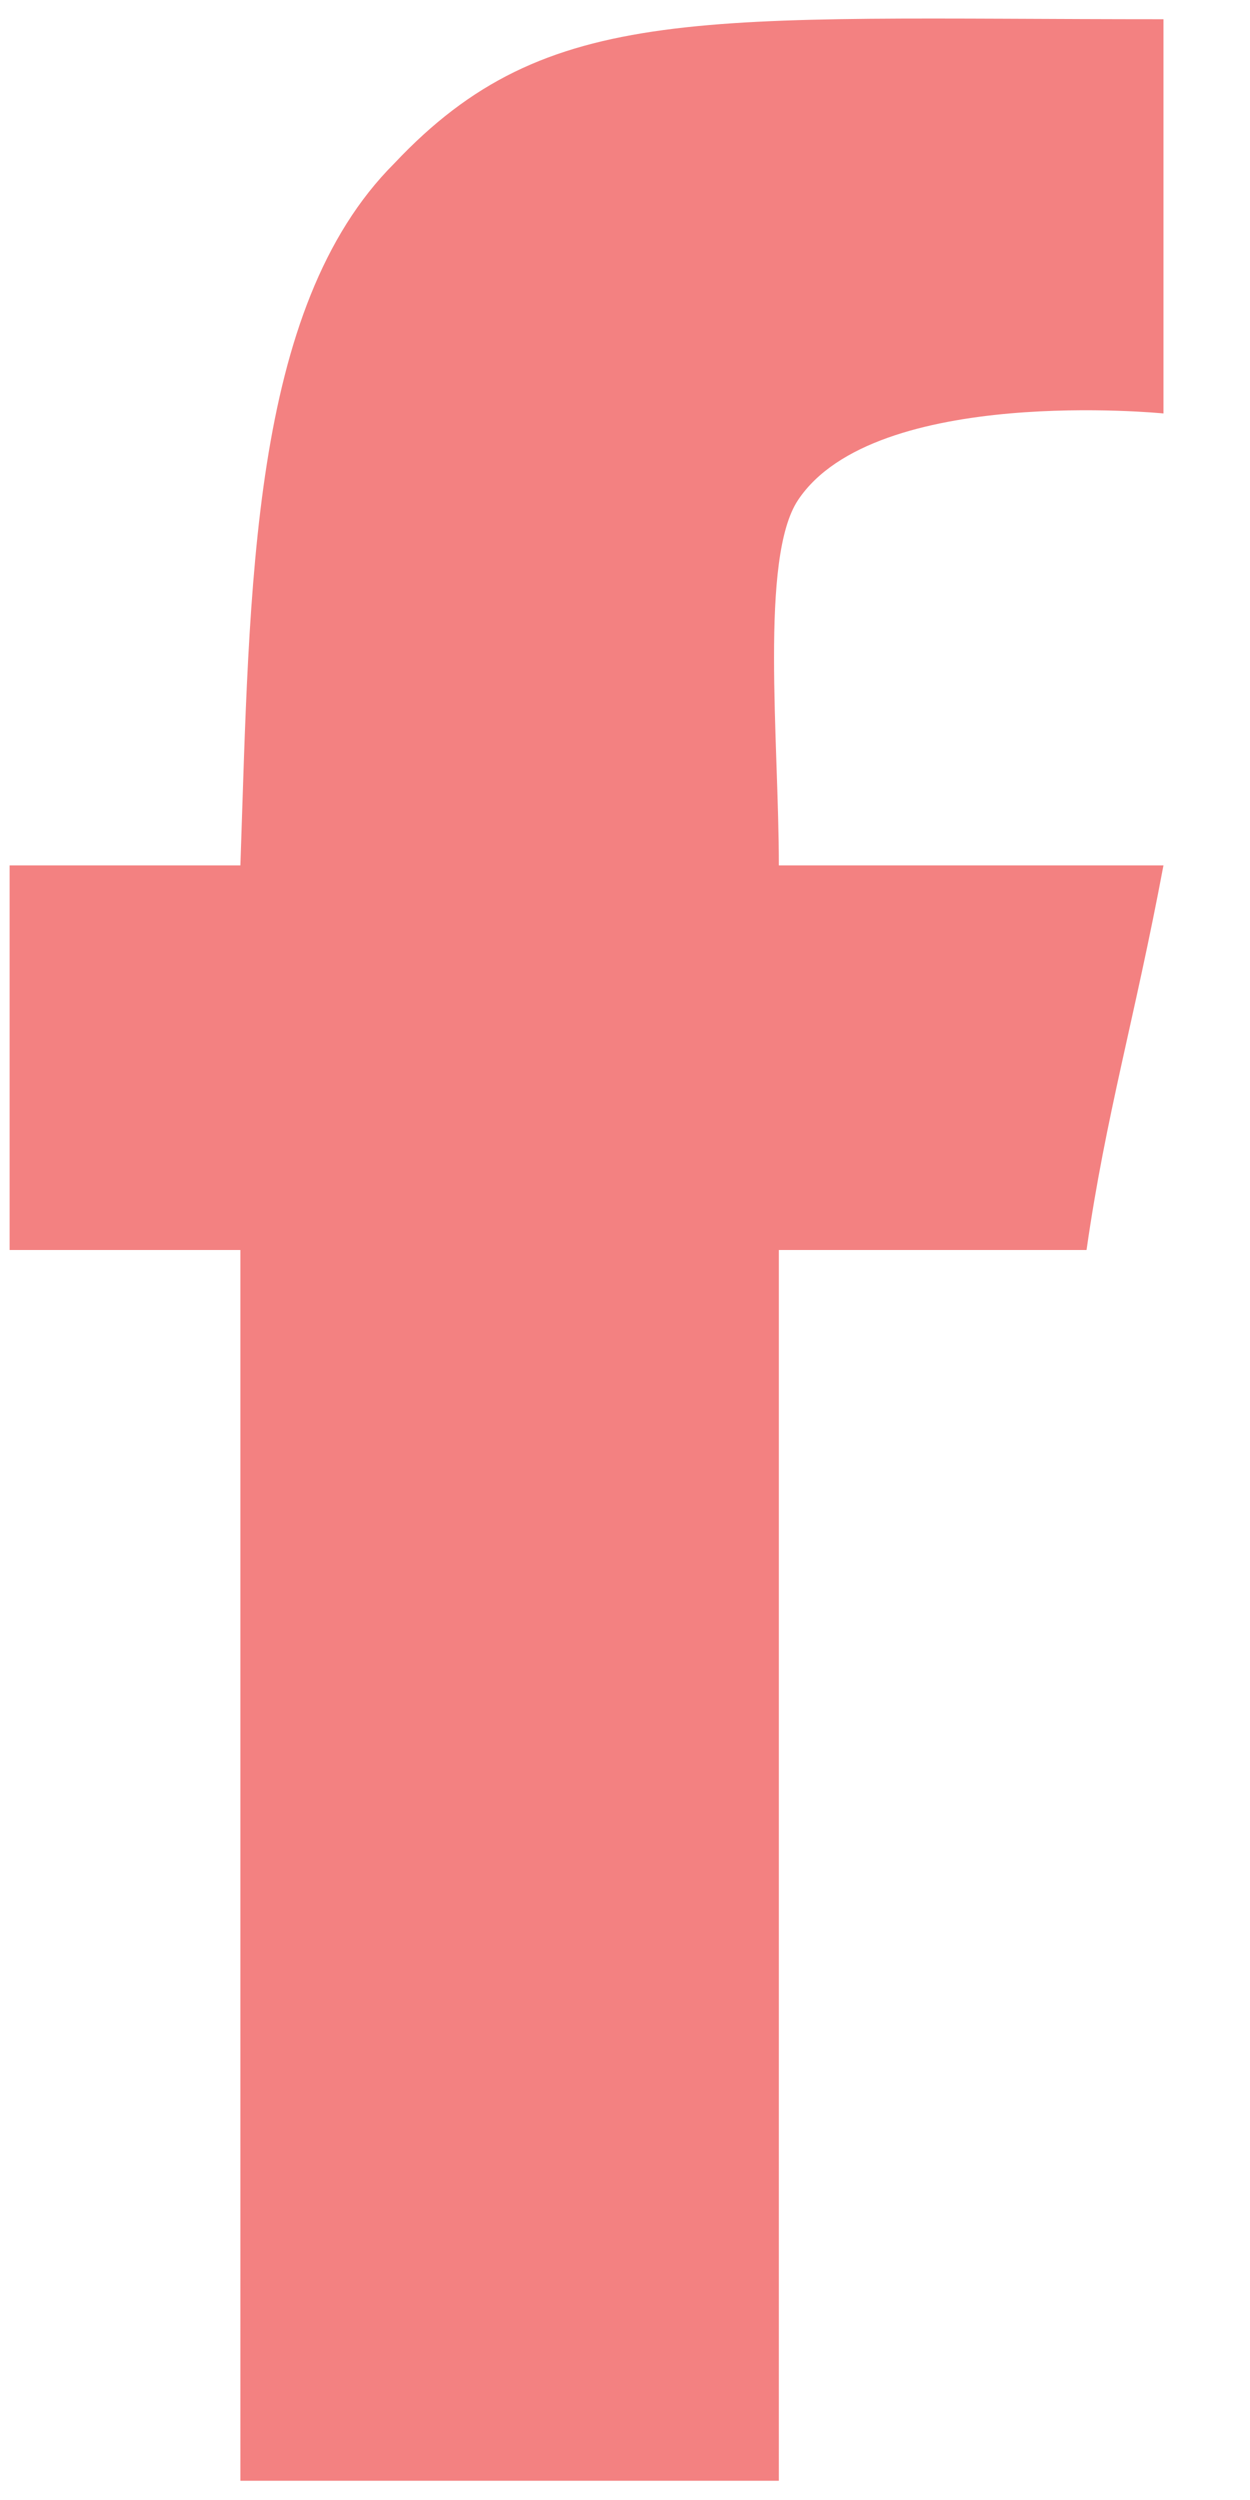 <svg version="1.2" xmlns="http://www.w3.org/2000/svg" viewBox="0 0 13 26" width="13" height="26"><style>.a{fill:#f38181}</style><path class="a" d="m12.1 0.2c0 1.5 0 4.1 0 4.1 0 0-3-0.3-3.8 0.9-0.4 0.6-0.2 2.5-0.2 3.8 1.3 0 2.7 0 4 0-0.3 1.6-0.6 2.6-0.8 4-1.2 0-3.2 0-3.2 0v12.8c0 0-3.8 0-5.6 0 0-3.9 0-8.6 0-12.8-0.9 0-1.5 0-2.4 0 0-1.4 0-2.5 0-4 0.8 0 1.5 0 2.4 0 0.1-2.9 0.1-5.8 1.6-7.3 1.6-1.7 3.2-1.5 8-1.5z"/></svg>

